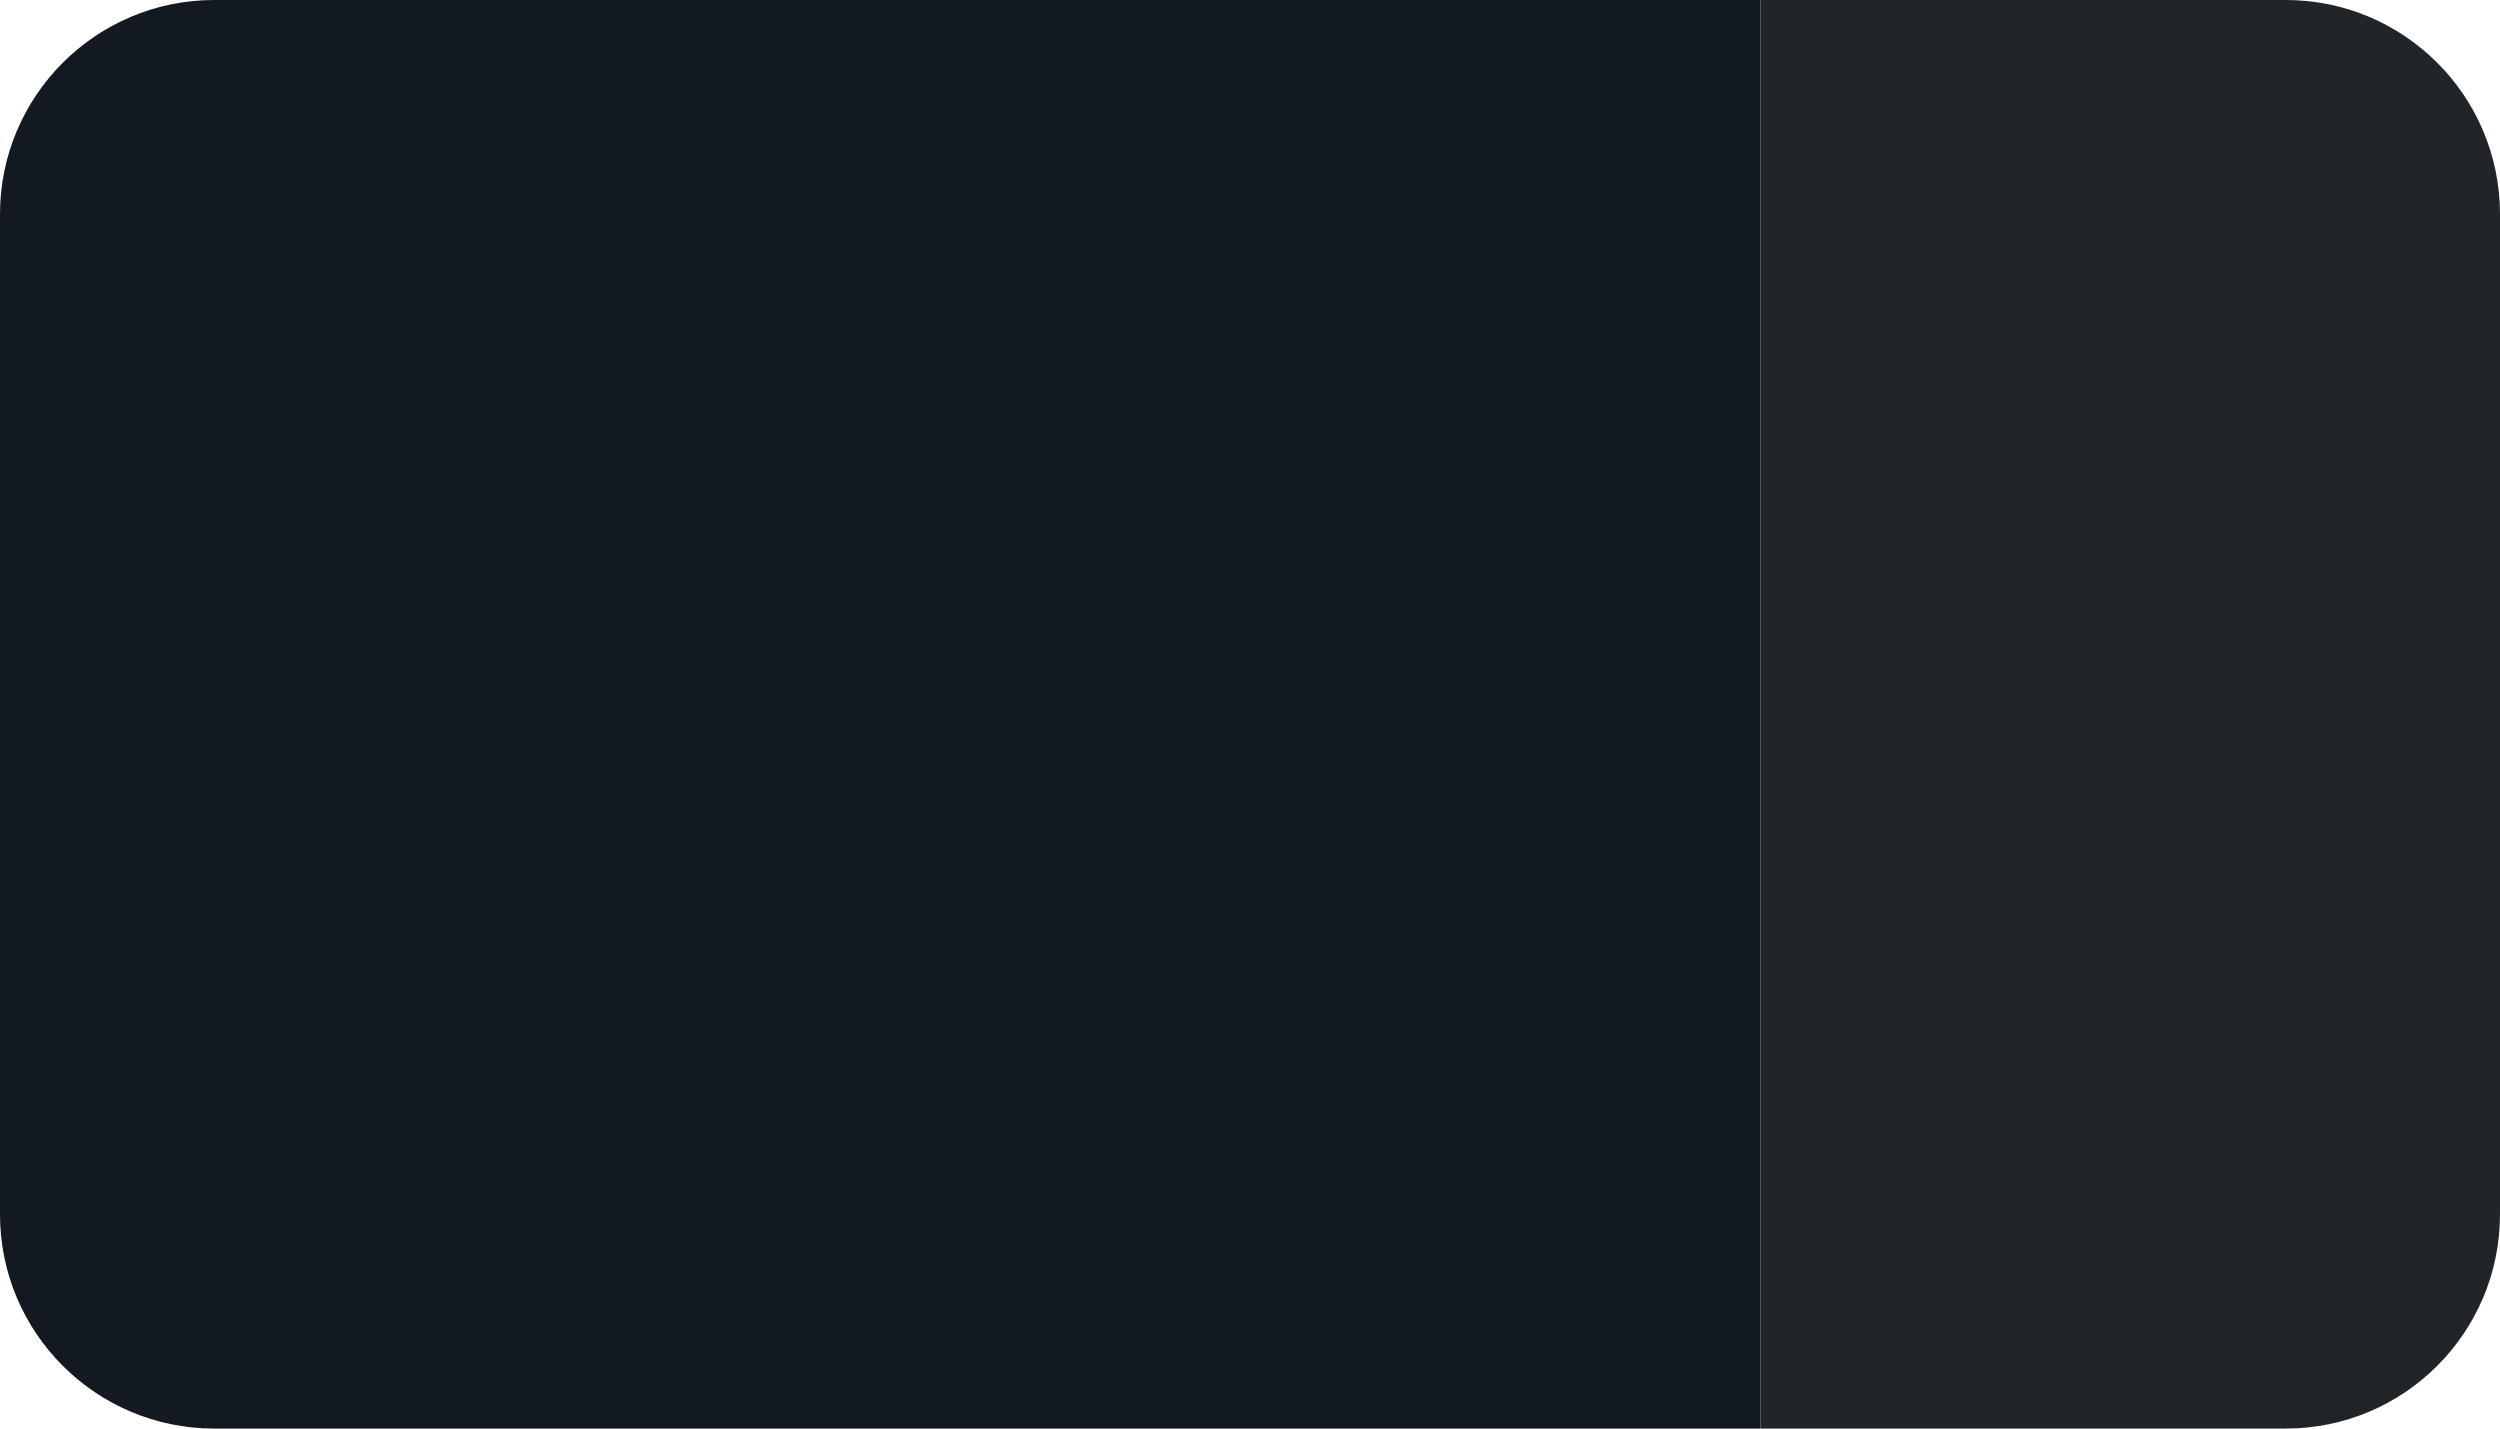 <svg width="70" height="40" viewBox="0 0 70 40" fill="none" xmlns="http://www.w3.org/2000/svg">
<path d="M49.296 0H64C67.314 0 70 2.686 70 6V34C70 37.314 67.314 40 64 40H49.296V0Z" fill="#212529"/>
<path d="M0 6C0 2.686 2.686 0 6 0H49.296V40H6C2.686 40 0 37.314 0 34V6Z" fill="#131920"/>
</svg>
